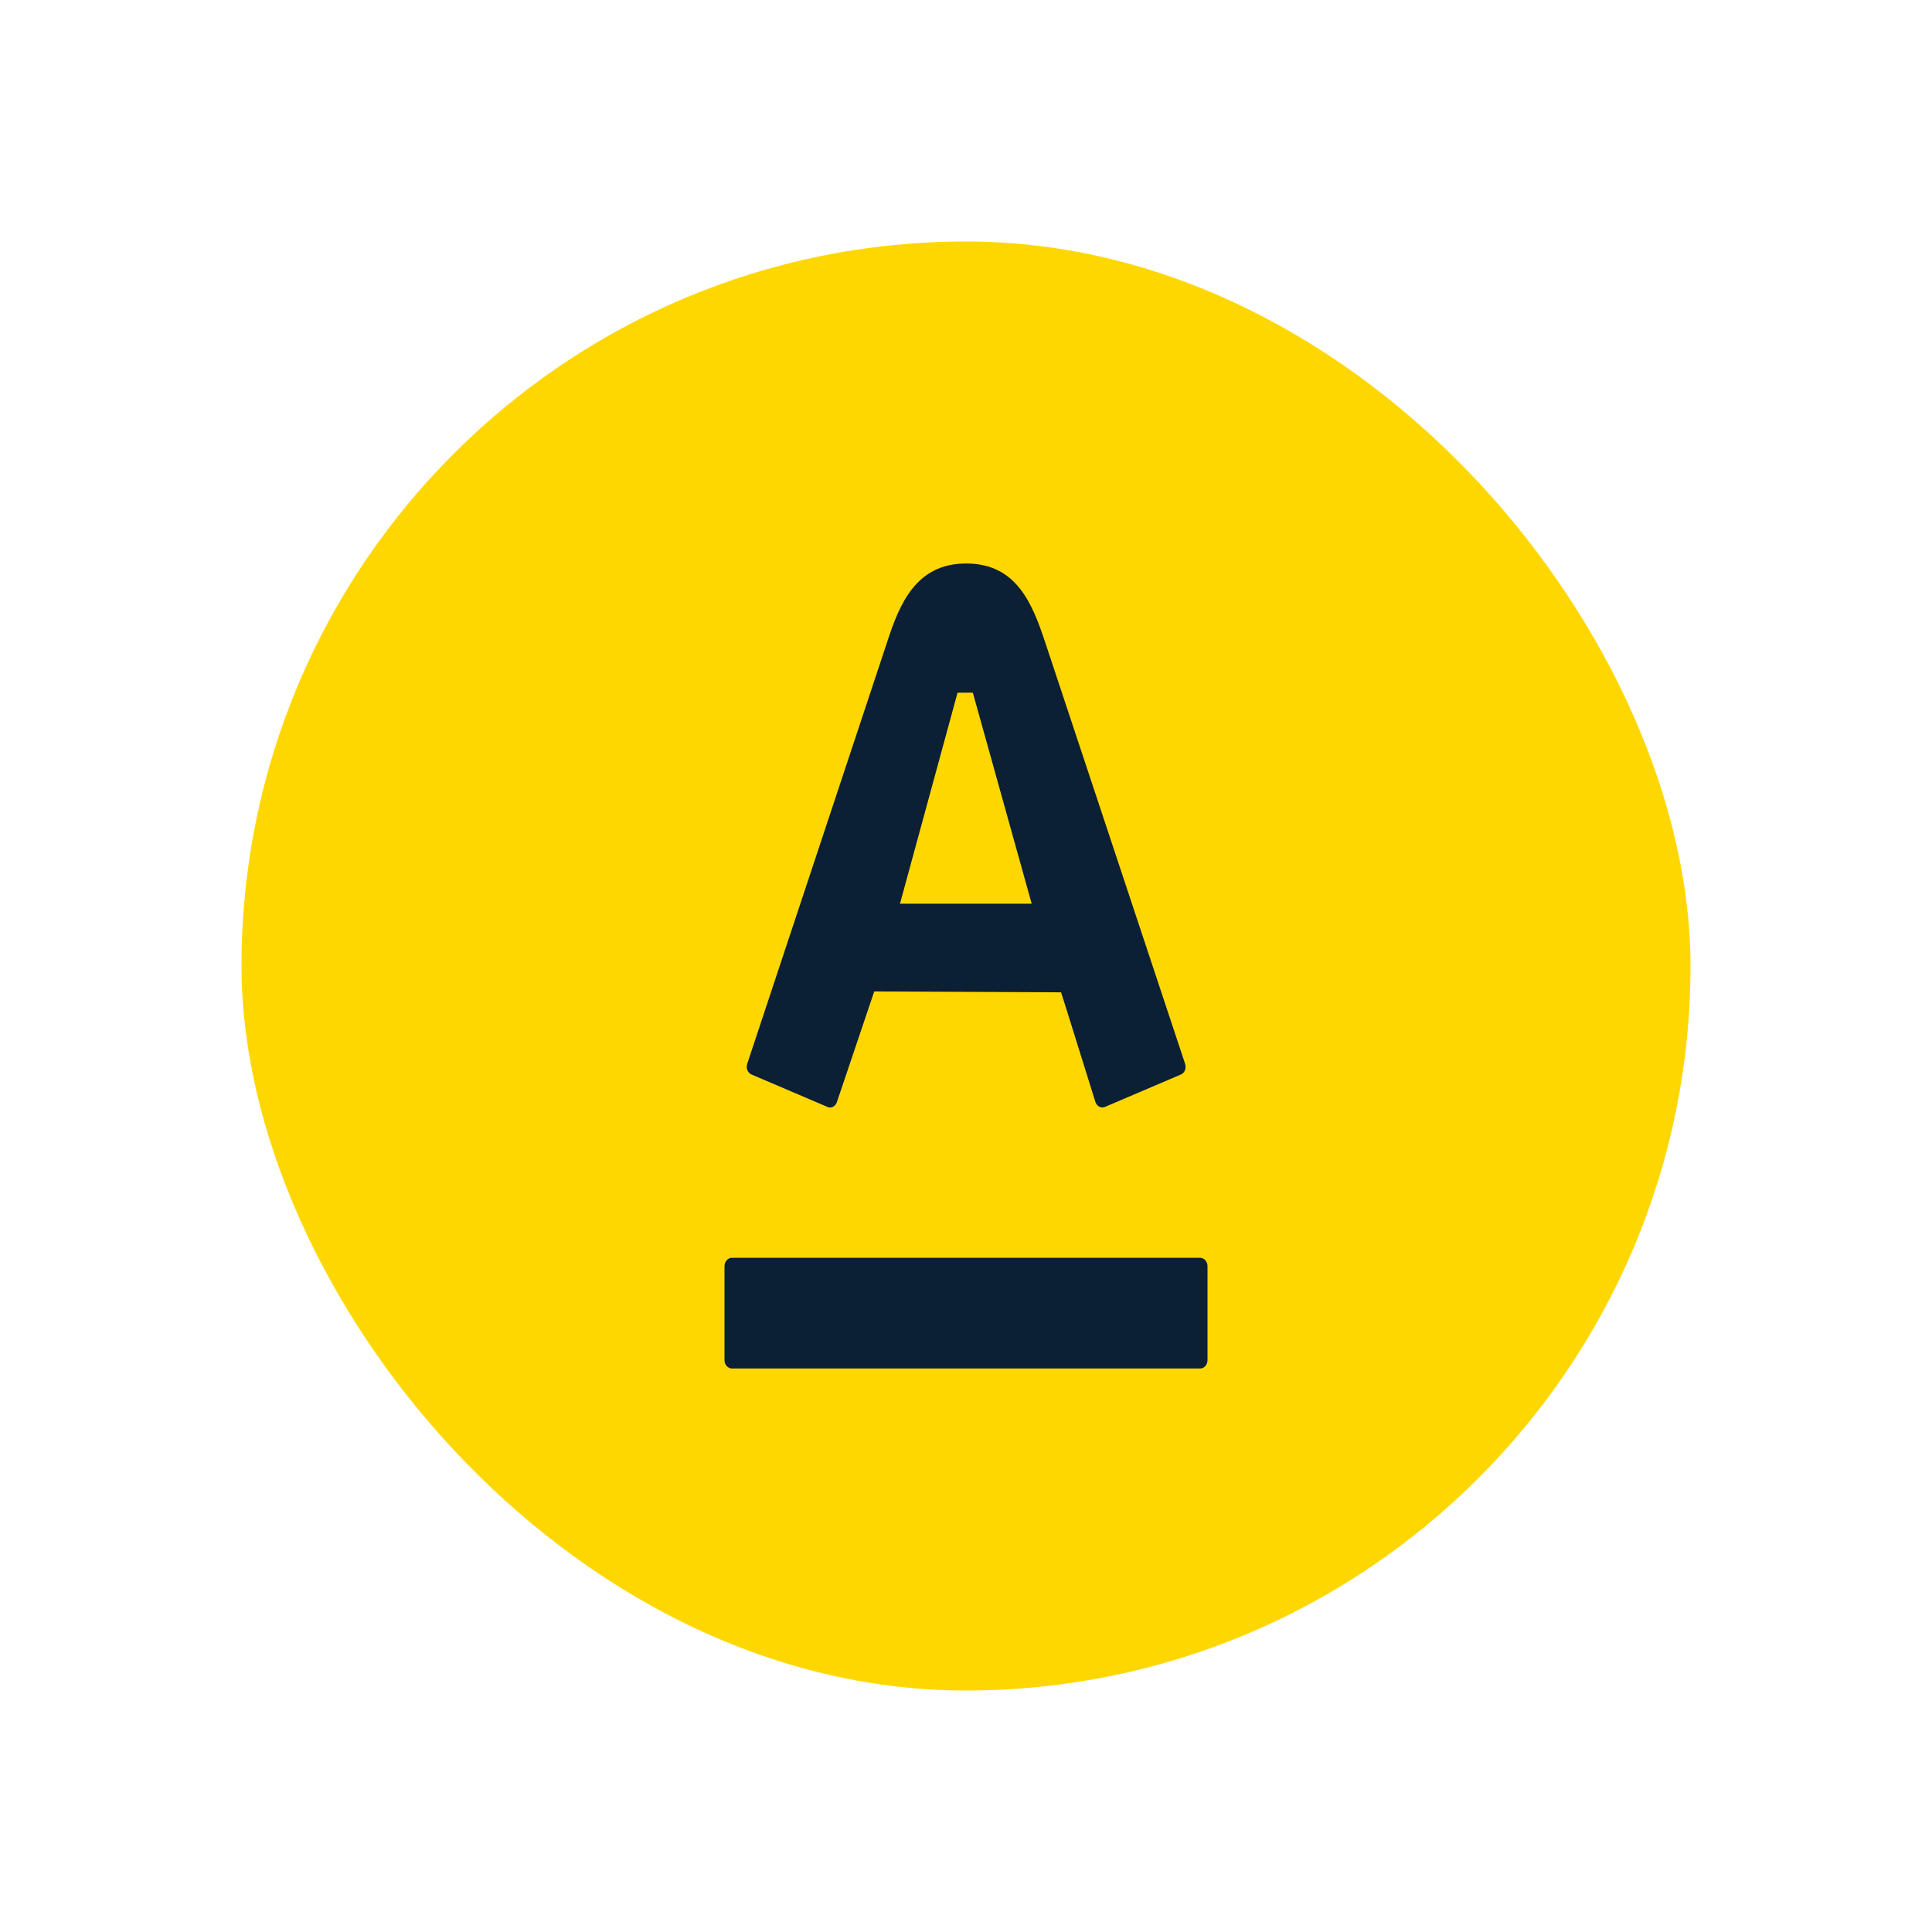 <?xml version="1.0" encoding="UTF-8"?>
<svg width="24px" height="24px" viewBox="0 0 24 24" version="1.1" xmlns="http://www.w3.org/2000/svg" xmlns:xlink="http://www.w3.org/1999/xlink">
    <!-- Generator: Sketch 49.1 (51147) - http://www.bohemiancoding.com/sketch -->
    <title>icon_cashback-bonus_m_color</title>
    <desc>Created with Sketch.</desc>
    <defs></defs>
    <g id="icon_cashback-bonus_m_color" stroke="none" stroke-width="1" fill="none" fill-rule="evenodd">
        <rect id="Rectangle" x="0" y="0" width="24" height="24"></rect>
        <g id="Group" transform="translate(3, 3)" fill-rule="nonzero">
            <rect id="Rectangle-path-Copy" fill="#FFD700" x="0" y="0" width="18" height="18" rx="9"></rect>
            <path d="M9.985,4.983 C10.055,5.191 11.674,10.07 11.722,10.216 C11.736,10.257 11.727,10.324 11.669,10.348 C11.613,10.372 10.771,10.732 10.725,10.751 C10.678,10.771 10.626,10.742 10.608,10.691 C10.591,10.64 10.221,9.446 10.181,9.327 L7.86,9.316 L7.396,10.691 C7.379,10.74 7.33,10.773 7.28,10.751 L6.336,10.348 C6.287,10.326 6.264,10.268 6.282,10.216 C6.342,10.033 7.936,5.233 8.018,4.983 C8.175,4.499 8.379,4 9.002,4 C9.625,4 9.822,4.491 9.985,4.983 Z M6.093,12.624 C6.042,12.624 6,12.672 6,12.73 L6,13.895 C6,13.954 6.042,14 6.093,14 L11.908,14 C11.959,14 12,13.954 12,13.895 L12,12.73 C12,12.671 11.959,12.625 11.908,12.625 L6.093,12.625 L6.093,12.624 Z M8.18,8.226 L9.816,8.226 L9.085,5.605 L8.895,5.605 L8.18,8.226 Z" id="Shape-Copy" fill="#0B1F35"></path>
        </g>
    </g>
</svg>